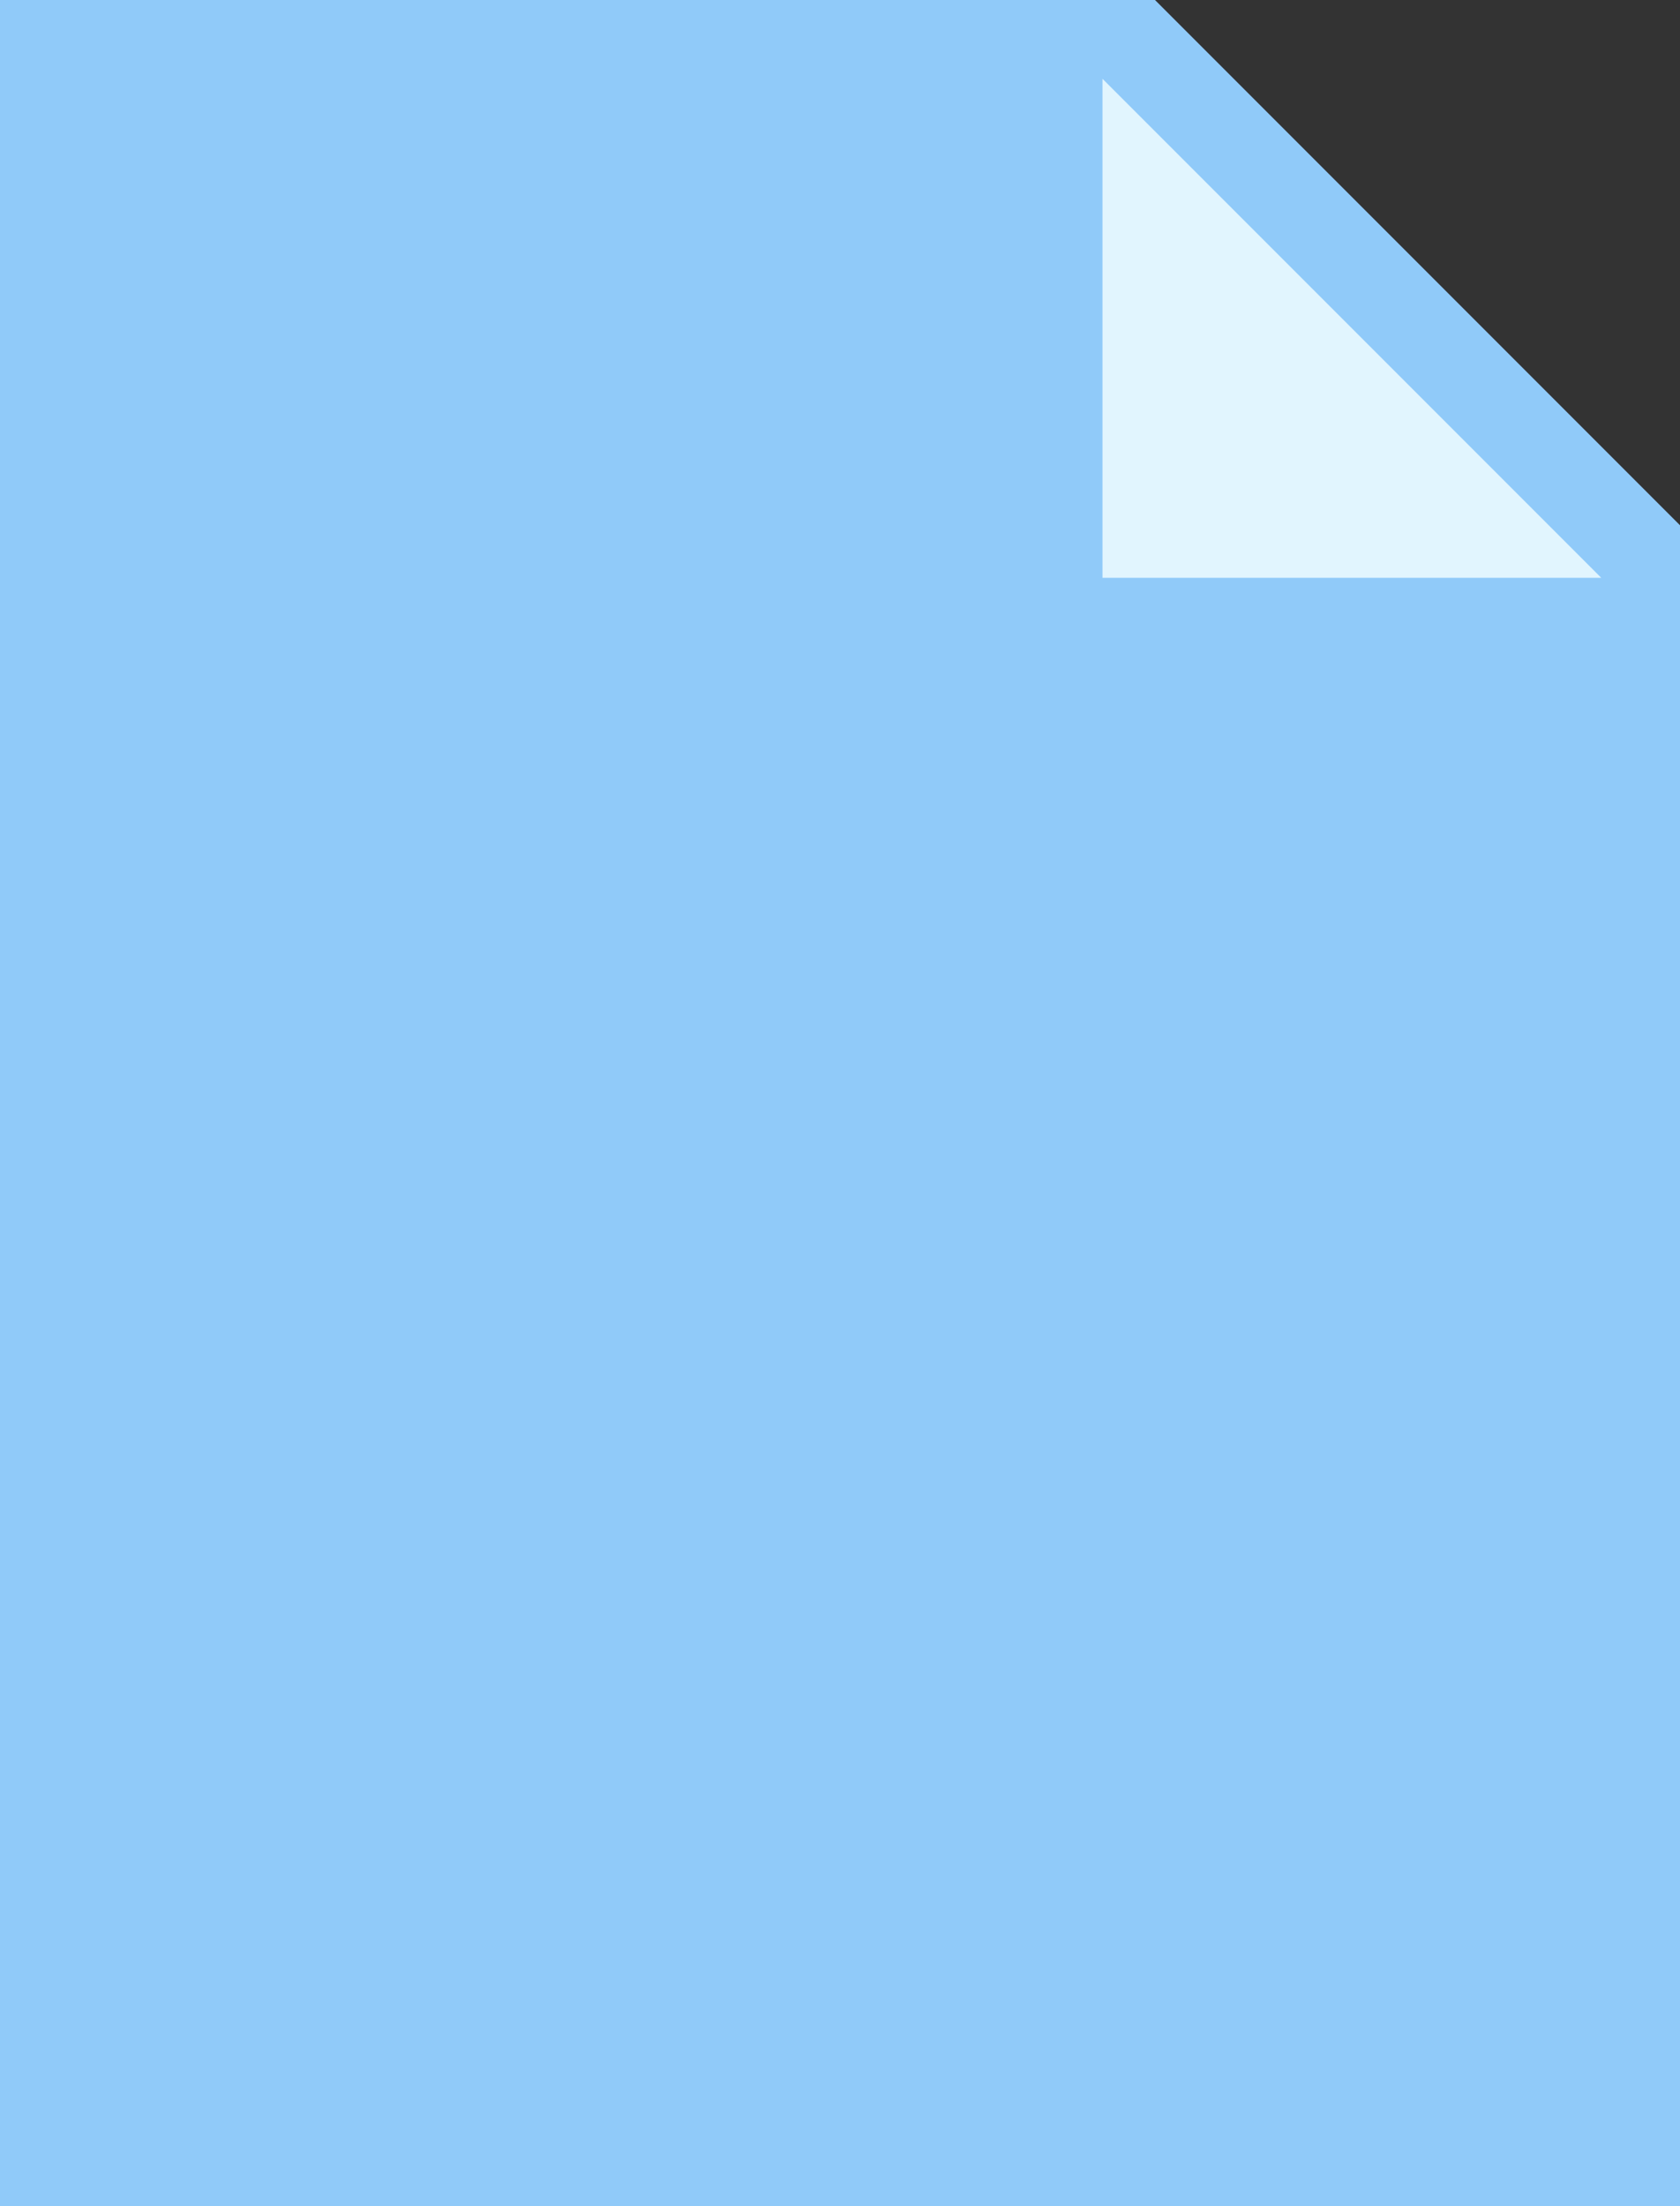 <?xml version="1.0" encoding="UTF-8" standalone="no"?>
<svg
   version="1"
   viewBox="0 0 32 42"
   enable-background="new 0 0 48 48"
   id="svg2"
   sodipodi:docname="FileIconCC.svg"
   width="32"
   height="42"
   inkscape:version="1.3 (0e150ed, 2023-07-21)"
   xmlns:inkscape="http://www.inkscape.org/namespaces/inkscape"
   xmlns:sodipodi="http://sodipodi.sourceforge.net/DTD/sodipodi-0.dtd"
   xmlns="http://www.w3.org/2000/svg"
   xmlns:svg="http://www.w3.org/2000/svg">
  <rect x="0" y="0" width="32" height="42" fill="#333333" stroke="none"/>
  <defs
     id="defs2" />
  <sodipodi:namedview
     id="namedview2"
     pagecolor="#ffffff"
     bordercolor="#999999"
     borderopacity="1"
     inkscape:showpageshadow="0"
     inkscape:pageopacity="0"
     inkscape:pagecheckerboard="0"
     inkscape:deskcolor="#d1d1d1"
     inkscape:zoom="4.9166667"
     inkscape:cx="15.966102"
     inkscape:cy="20.949153"
     inkscape:window-width="1920"
     inkscape:window-height="1147"
     inkscape:window-x="0"
     inkscape:window-y="25"
     inkscape:window-maximized="1"
     inkscape:current-layer="svg2" />
  <polygon
     fill="#90caf9"
     points="8,3 30,3 40,13 40,45 8,45 "
     id="polygon1"
     transform="translate(-8,-3)" />
  <polygon
     fill="#e1f5fe"
     points="29,4.5 38.5,14 29,14 "
     id="polygon2"
     transform="translate(-8,-3)" />
</svg>
